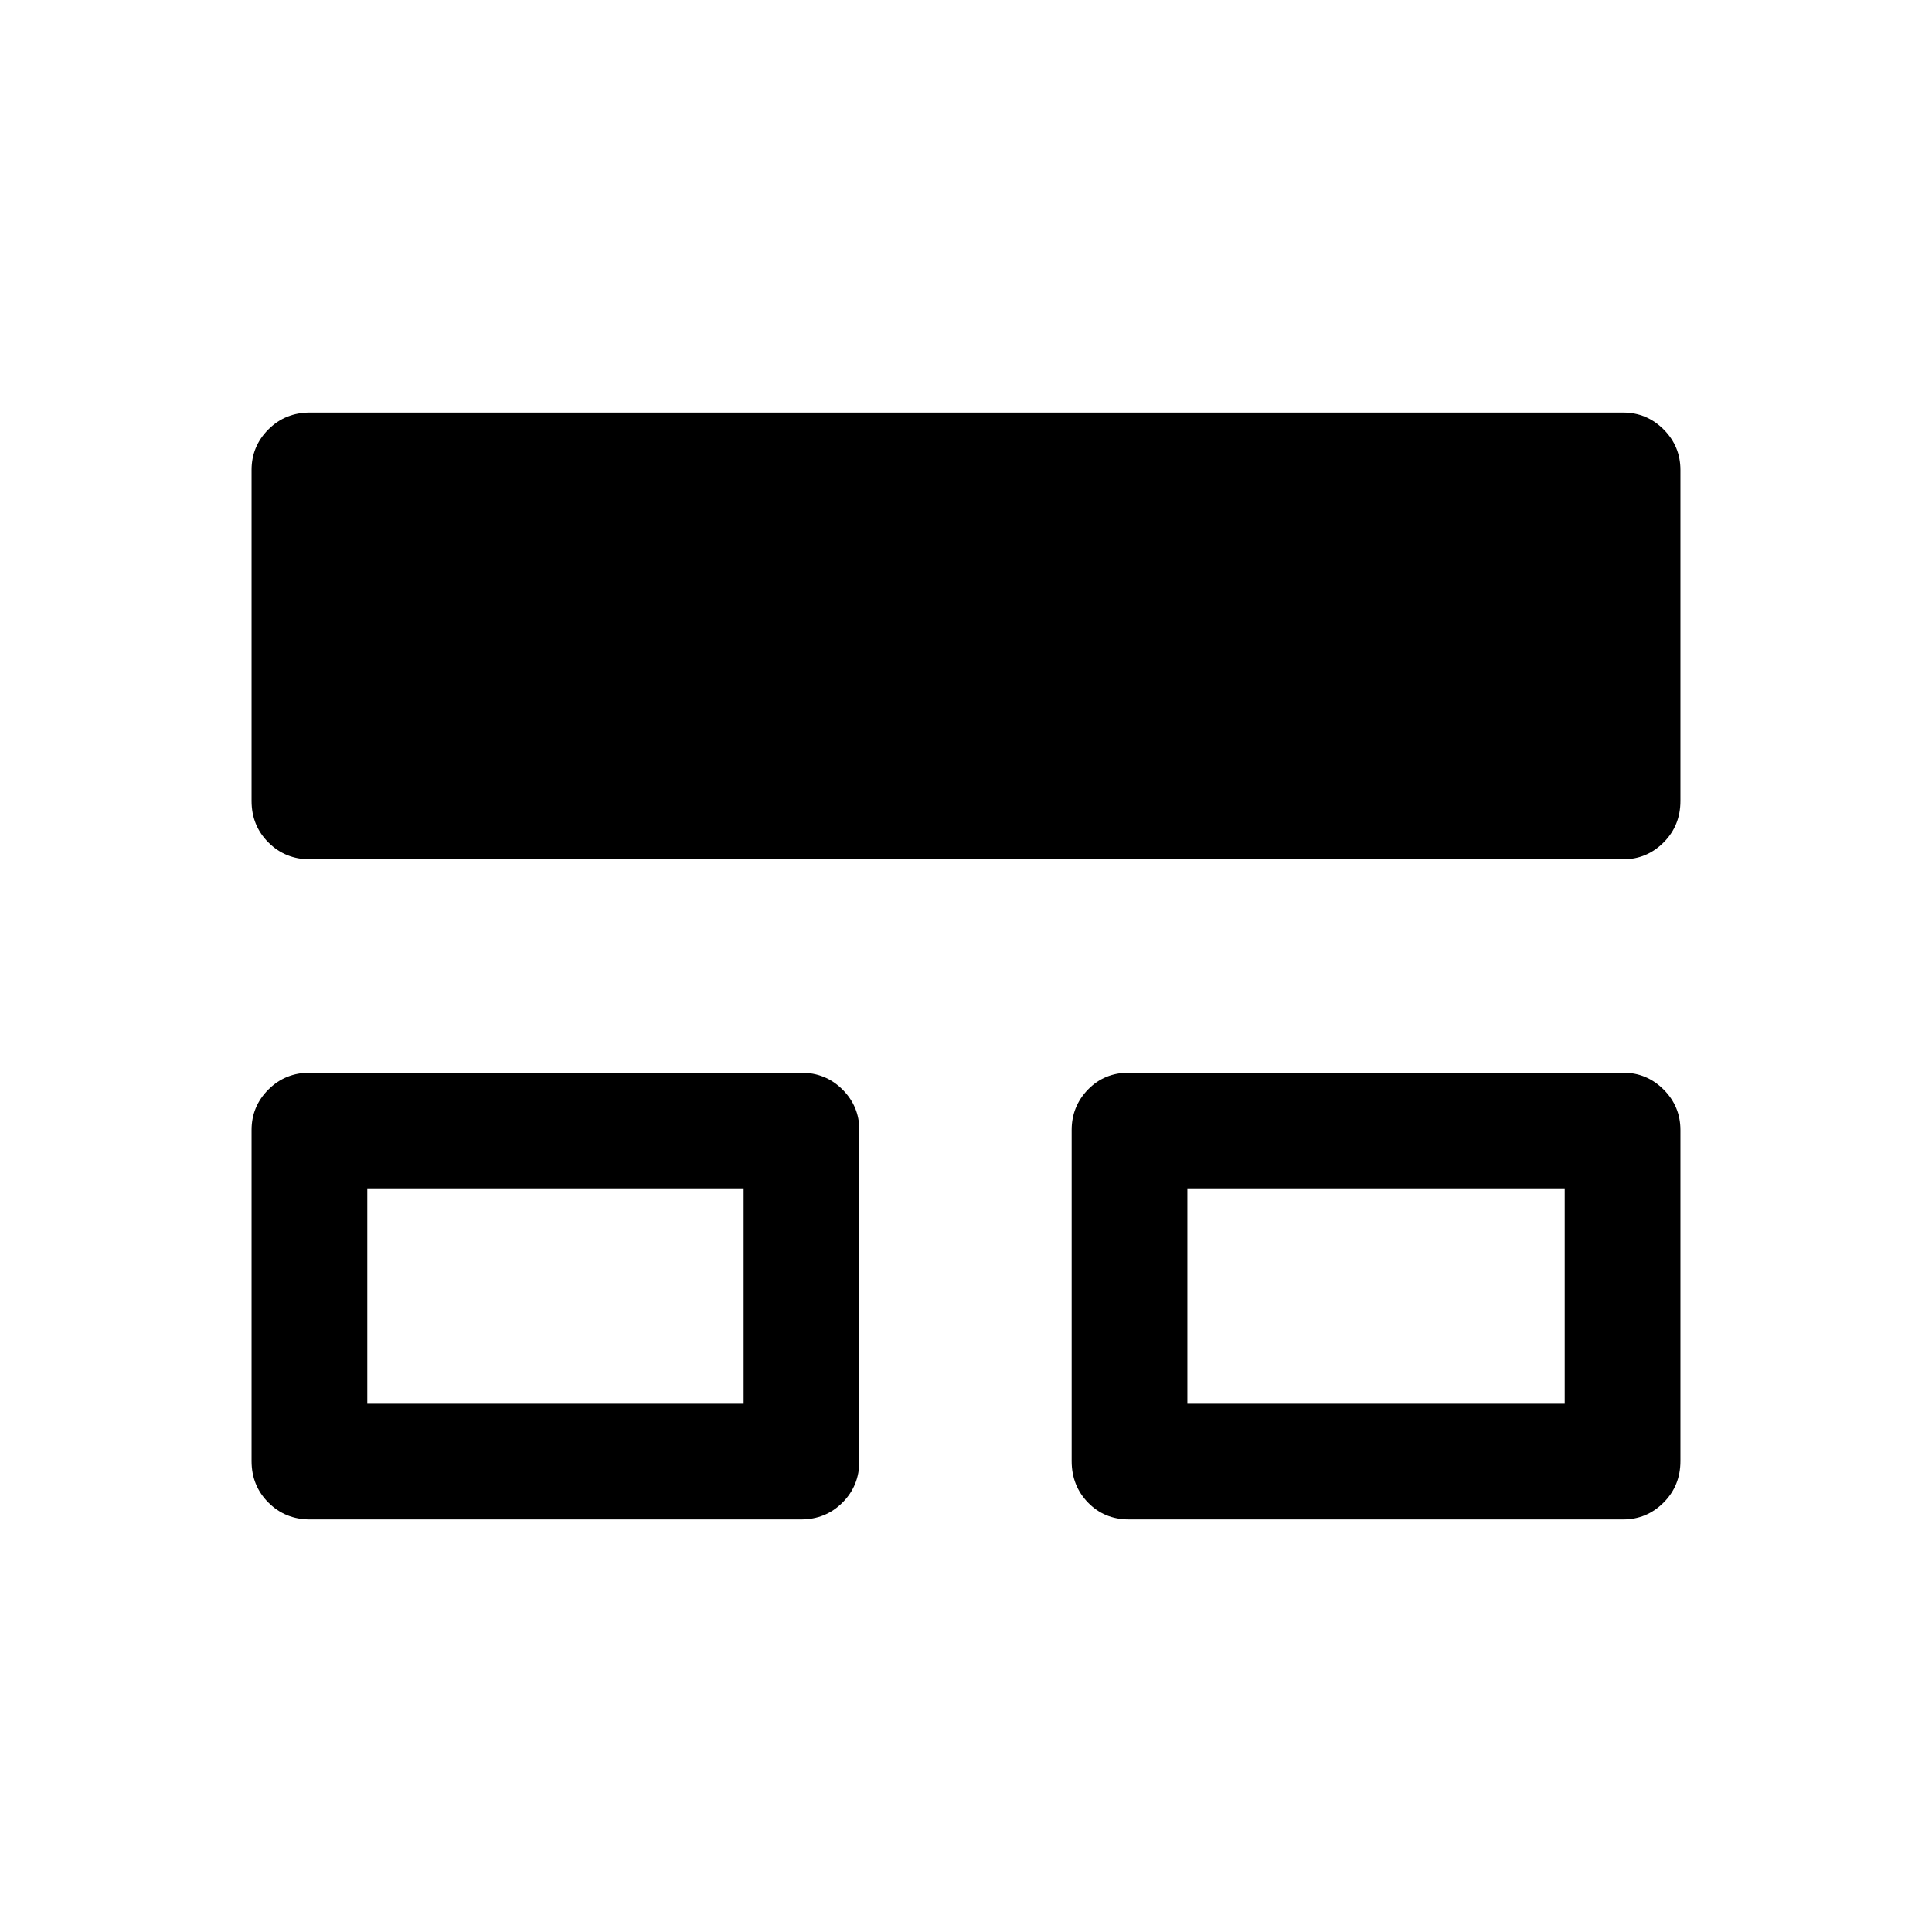 <svg xmlns="http://www.w3.org/2000/svg" height="48" viewBox="0 -960 960 960" width="48"><path d="M125-234v-164.5q0-11.75 8.38-20.13Q141.75-427 154-427h244q12.25 0 20.63 8.37 8.37 8.38 8.37 20.13V-234q0 12.25-8.37 20.62Q410.25-205 398-205H154q-12.25 0-20.62-8.38Q125-221.75 125-234Zm407.5 0v-164.5q0-11.75 8.13-20.13Q548.75-427 561-427h245.5q11.75 0 20.13 8.37 8.37 8.38 8.37 20.13V-234q0 12.25-8.37 20.62-8.38 8.38-20.13 8.38H561q-12.25 0-20.37-8.38-8.13-8.37-8.13-20.62ZM125-562v-164.5q0-11.75 8.38-20.13Q141.75-755 154-755h652.5q11.75 0 20.13 8.37 8.37 8.38 8.37 20.13V-562q0 12.25-8.37 20.62-8.38 8.38-20.13 8.38H154q-12.25 0-20.62-8.38Q125-549.75 125-562Zm57.5 299.5h187v-107h-187v107Zm407.5 0h187.5v-107H590v107Zm-313.5-54Zm407.5 0Z"/></svg>